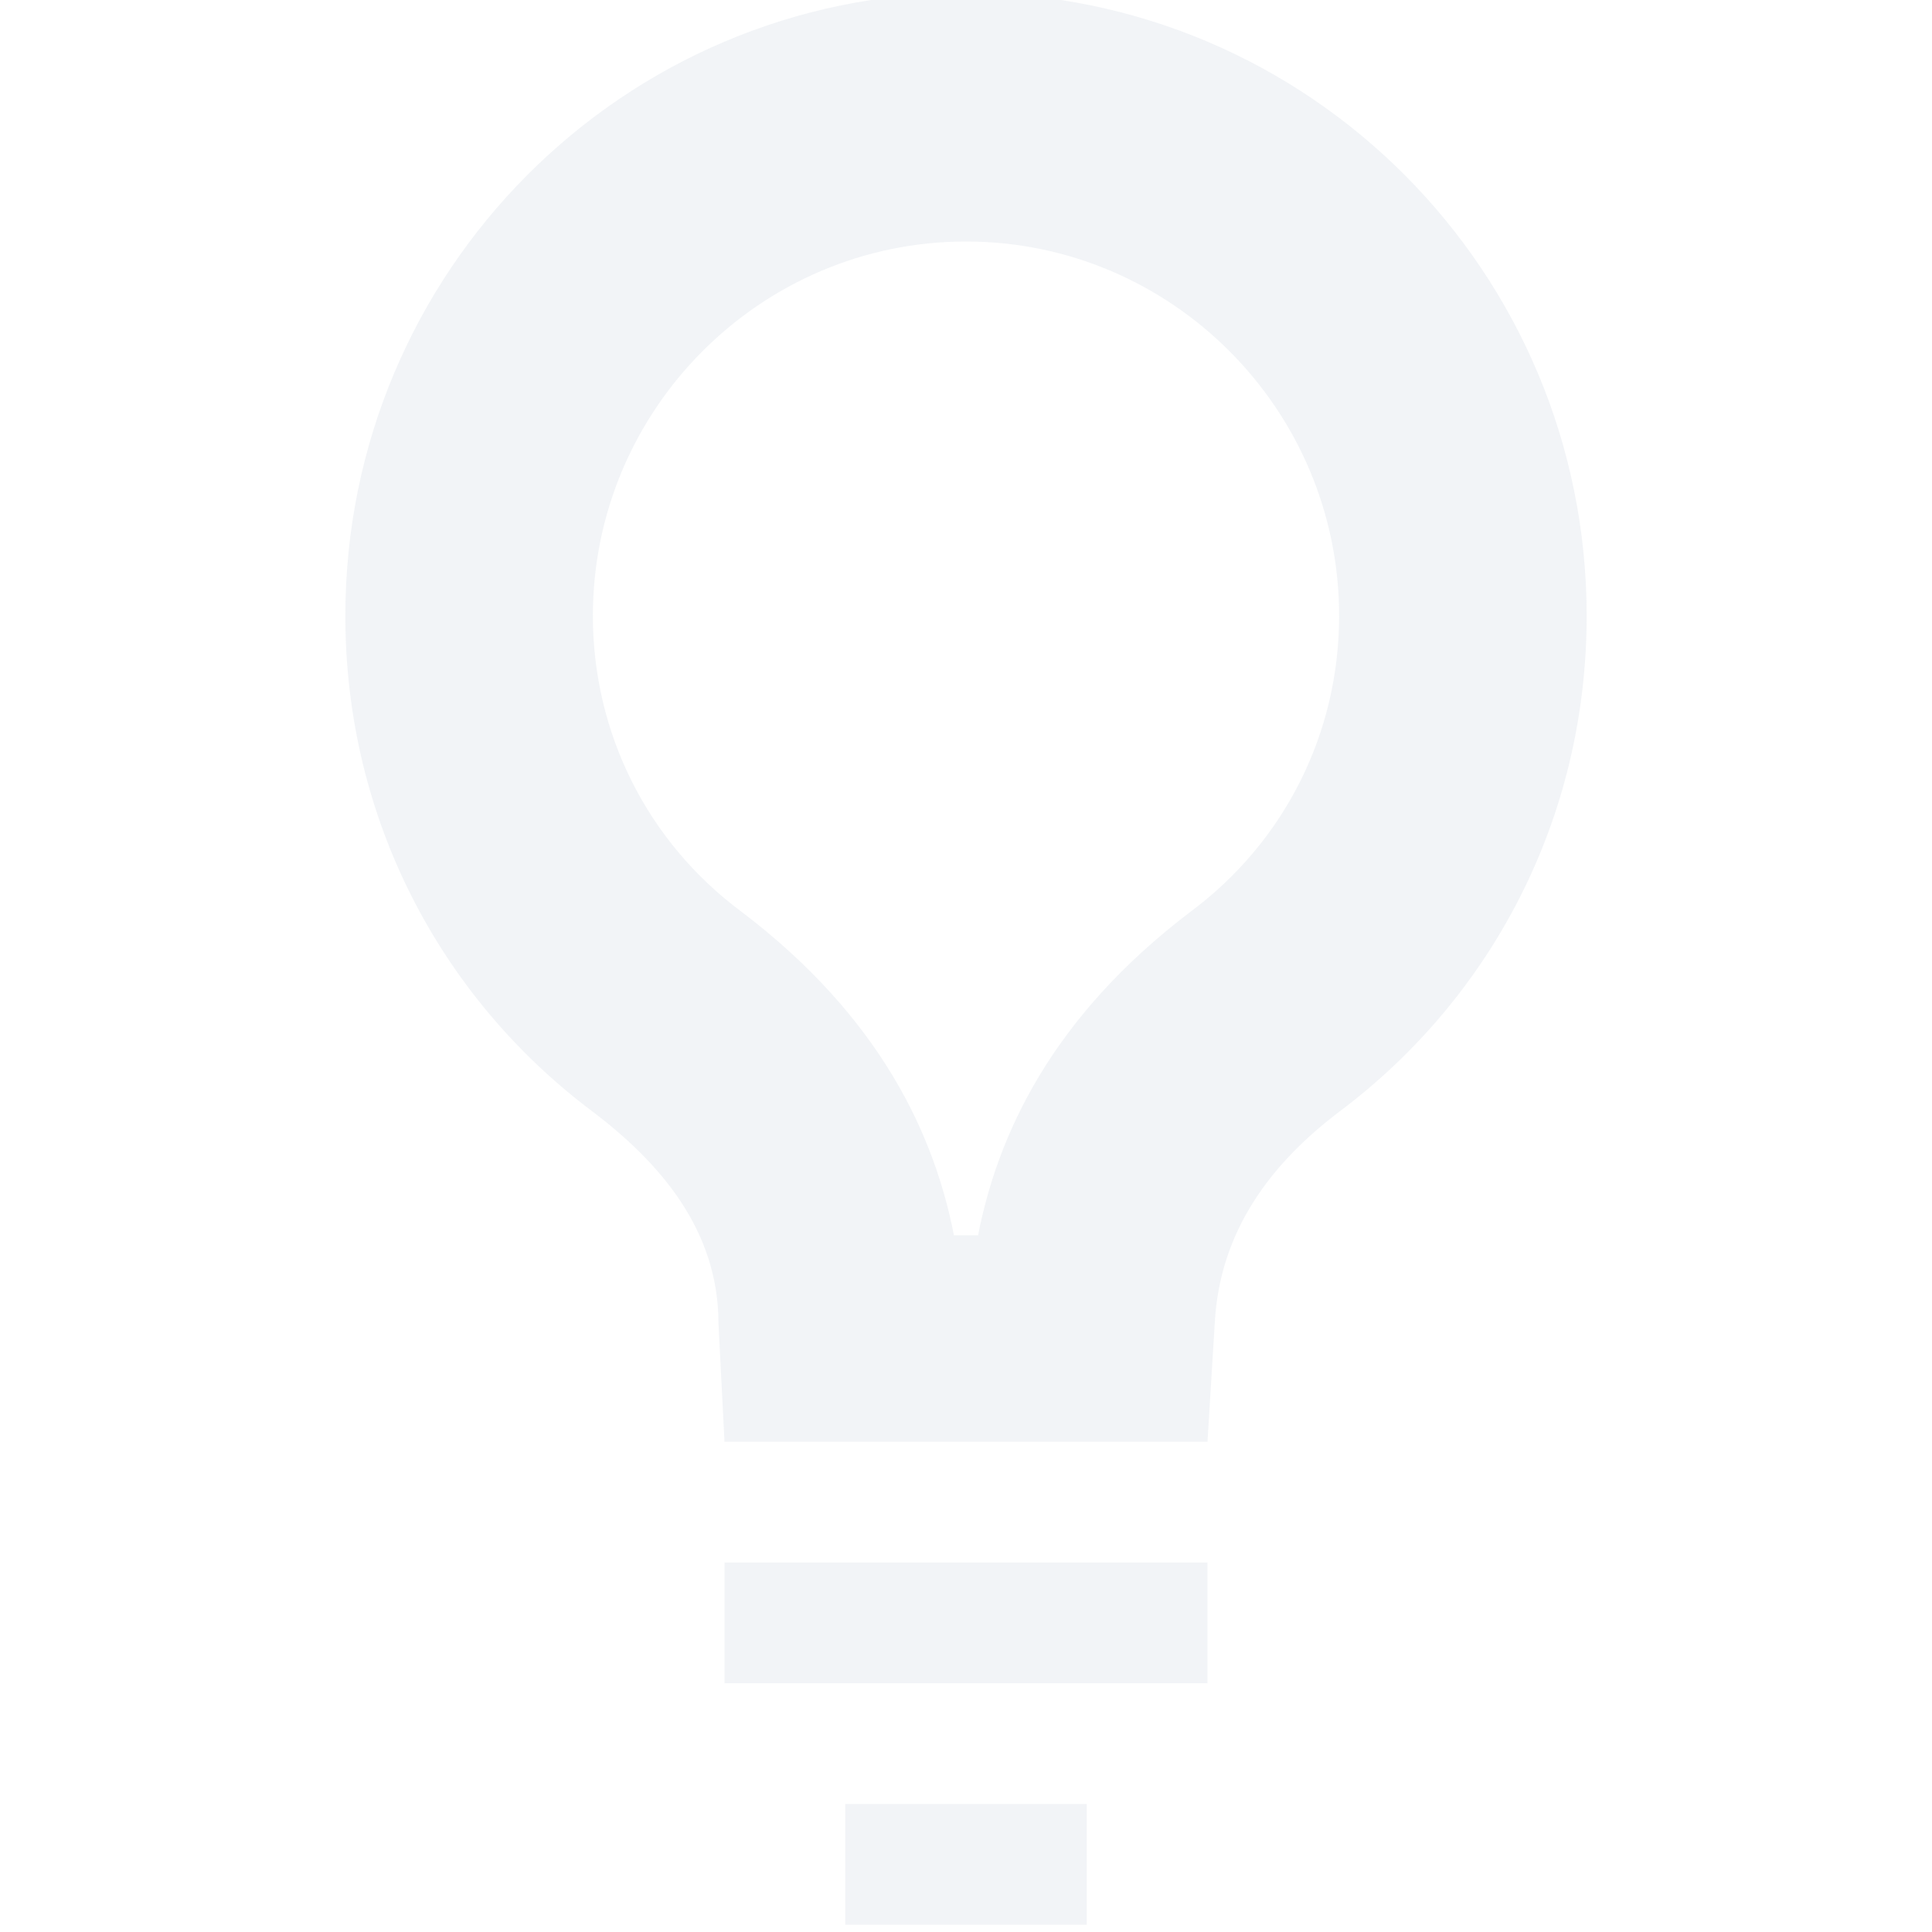 <svg xmlns="http://www.w3.org/2000/svg" width="16" height="16" version="1.1">
 <defs>
  <style id="current-color-scheme" type="text/css">
   .ColorScheme-Text { color:#d3dae3; } .ColorScheme-Highlight { color:#4285f4; }
  </style>
 </defs>
 <path style="opacity:0.3;fill:currentColor" class="ColorScheme-Text" d="M 8,-0.06 C 5.16,-0.06 2.86,2.25 2.86,5.1 2.86,6.78 3.65,8.26 4.9,9.2 5.47,9.63 5.95,10.19 5.95,10.96 L 6,11.94 H 10 L 10.06,10.96 C 10.1,10.19 10.53,9.63 11.1,9.2 12.35,8.26 13.14,6.78 13.14,5.1 13.14,2.25 10.84,-0.06 8,-0.06 Z M 8,2 C 9.7,2 11.09,3.39 11.09,5.1 11.09,6.07 10.64,6.97 9.86,7.55 8.7,8.43 8.26,9.41 8.1,10.23 H 7.9 C 7.74,9.41 7.3,8.43 6.14,7.55 5.36,6.97 4.91,6.07 4.91,5.1 4.91,3.39 6.3,2 8,2 Z M 6,12.94 V 13.94 H 10 V 12.94 Z M 7,14.94 V 15.94 H 9 V 14.94 Z"/>
</svg>
